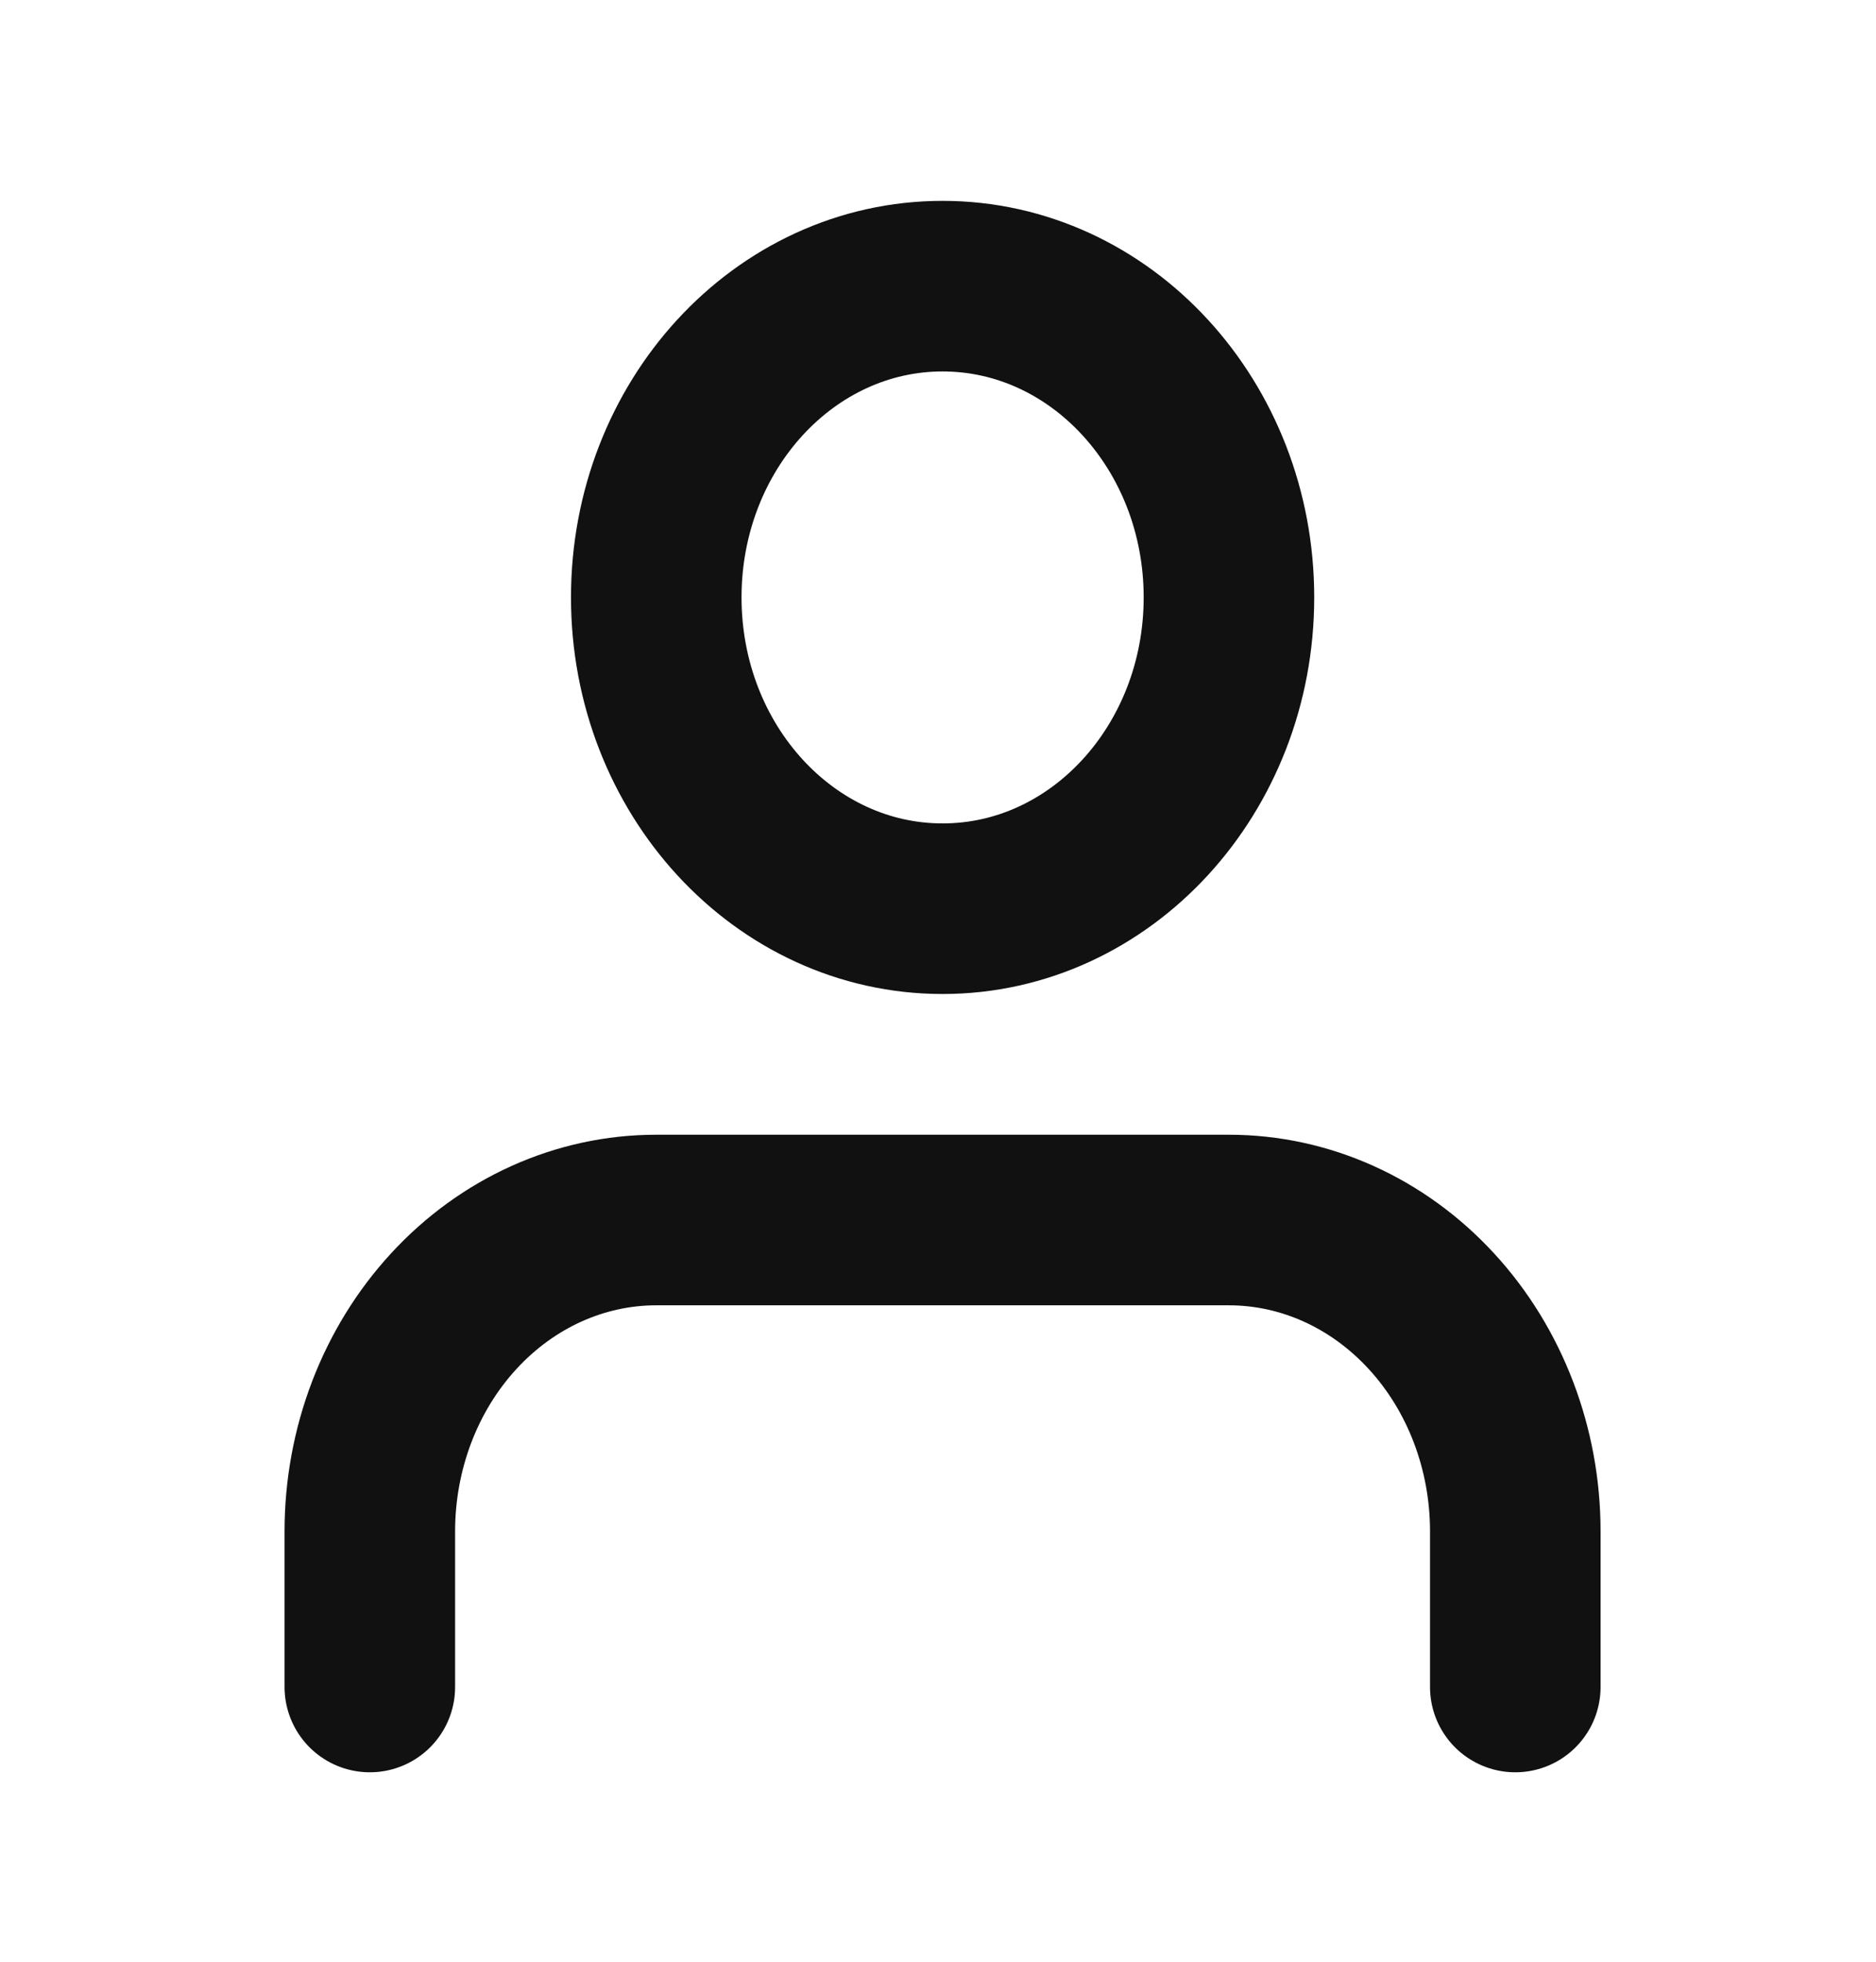 <svg width="22" height="23" viewBox="0 0 22 23" fill="none" xmlns="http://www.w3.org/2000/svg">
<path d="M17.77 19.779V17.954C17.77 16.986 17.416 16.057 16.786 15.373C16.156 14.688 15.302 14.304 14.412 14.304H7.695C6.805 14.304 5.951 14.688 5.321 15.373C4.691 16.057 4.337 16.986 4.337 17.954V19.779" stroke="#111111" stroke-width="2" stroke-linecap="round" stroke-linejoin="round"/>
<path d="M11.054 10.654C12.908 10.654 14.412 9.02 14.412 7.004C14.412 4.989 12.908 3.355 11.054 3.355C9.199 3.355 7.696 4.989 7.696 7.004C7.696 9.02 9.199 10.654 11.054 10.654Z" stroke="#111111" stroke-width="2" stroke-linecap="round" stroke-linejoin="round"/>
</svg>
